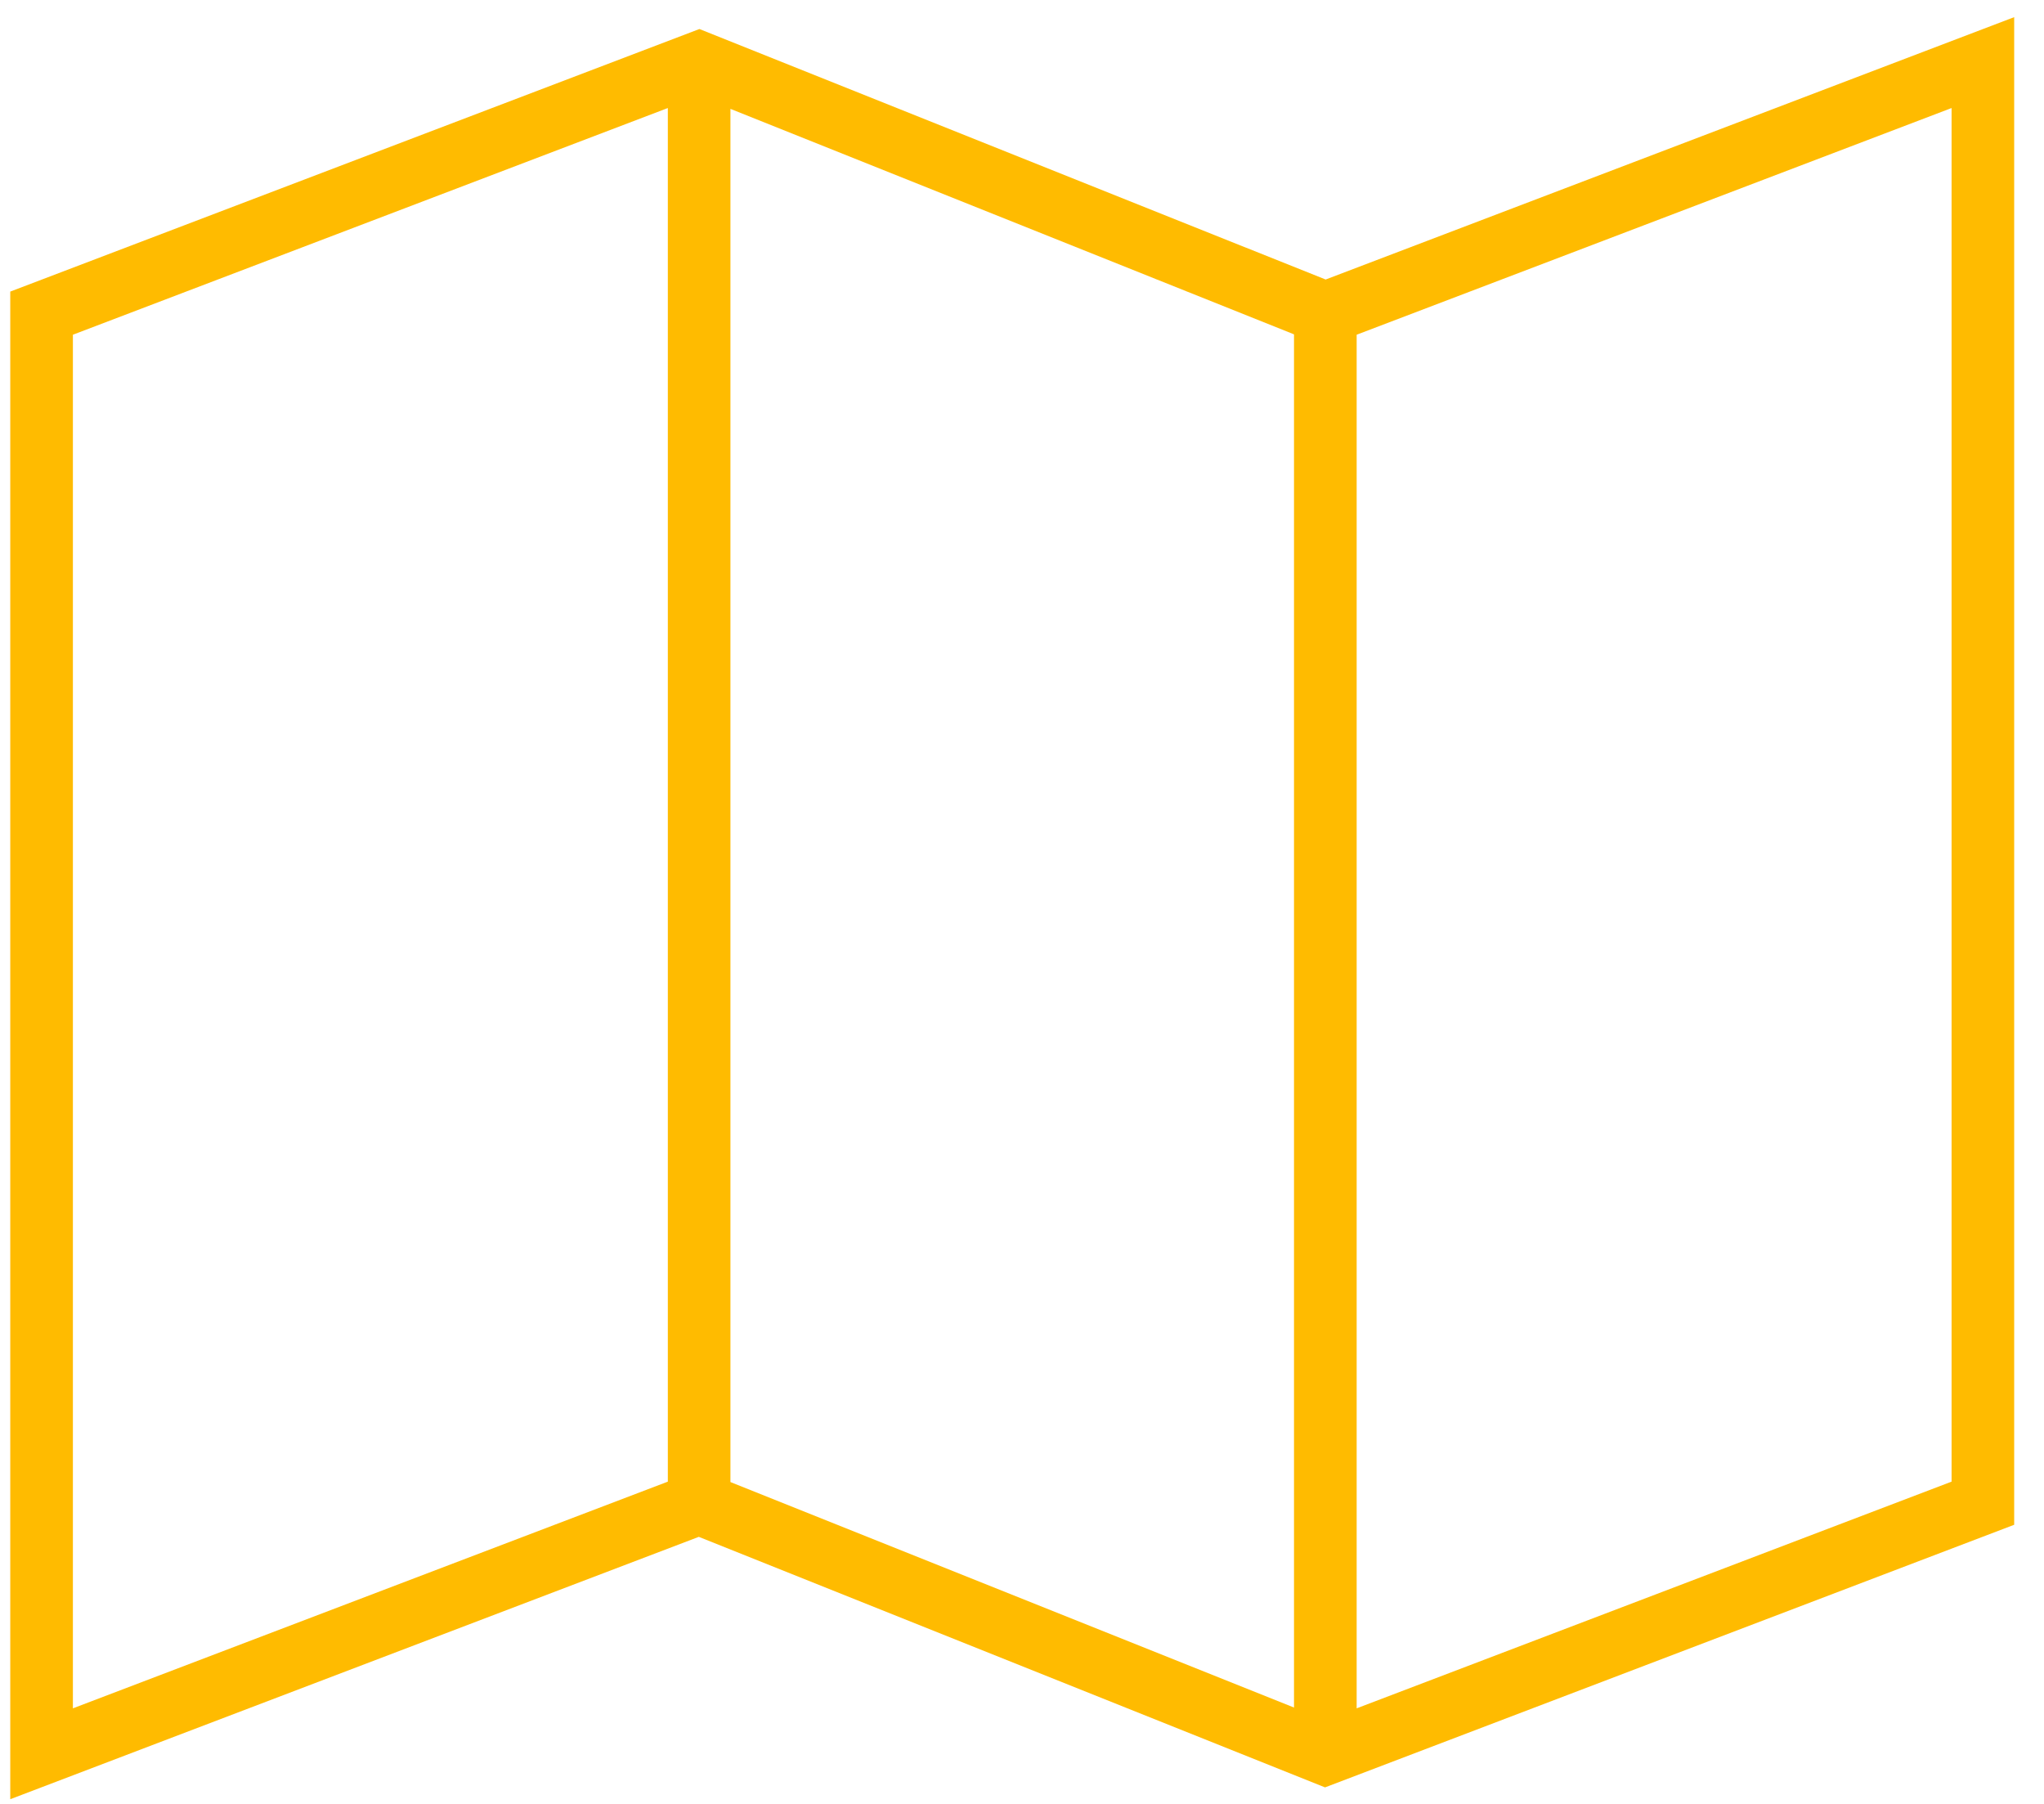 <svg height="45" viewBox="0 0 51 45" width="51" xmlns="http://www.w3.org/2000/svg"><path d="m17.195.724-17.195 6.55v37.609l17.18-6.545 15.625 6.25 17.195-6.551v-37.609l-17.18 6.545zm.774 1.992 14.062 5.625v34.255l-14.062-5.625zm-16.406 5.634 14.844-5.655v34.266l-14.844 5.655zm46.875 28.611-14.844 5.655v-34.266l14.844-5.655z" fill="#fb0" transform="translate(.256)"/></svg>
